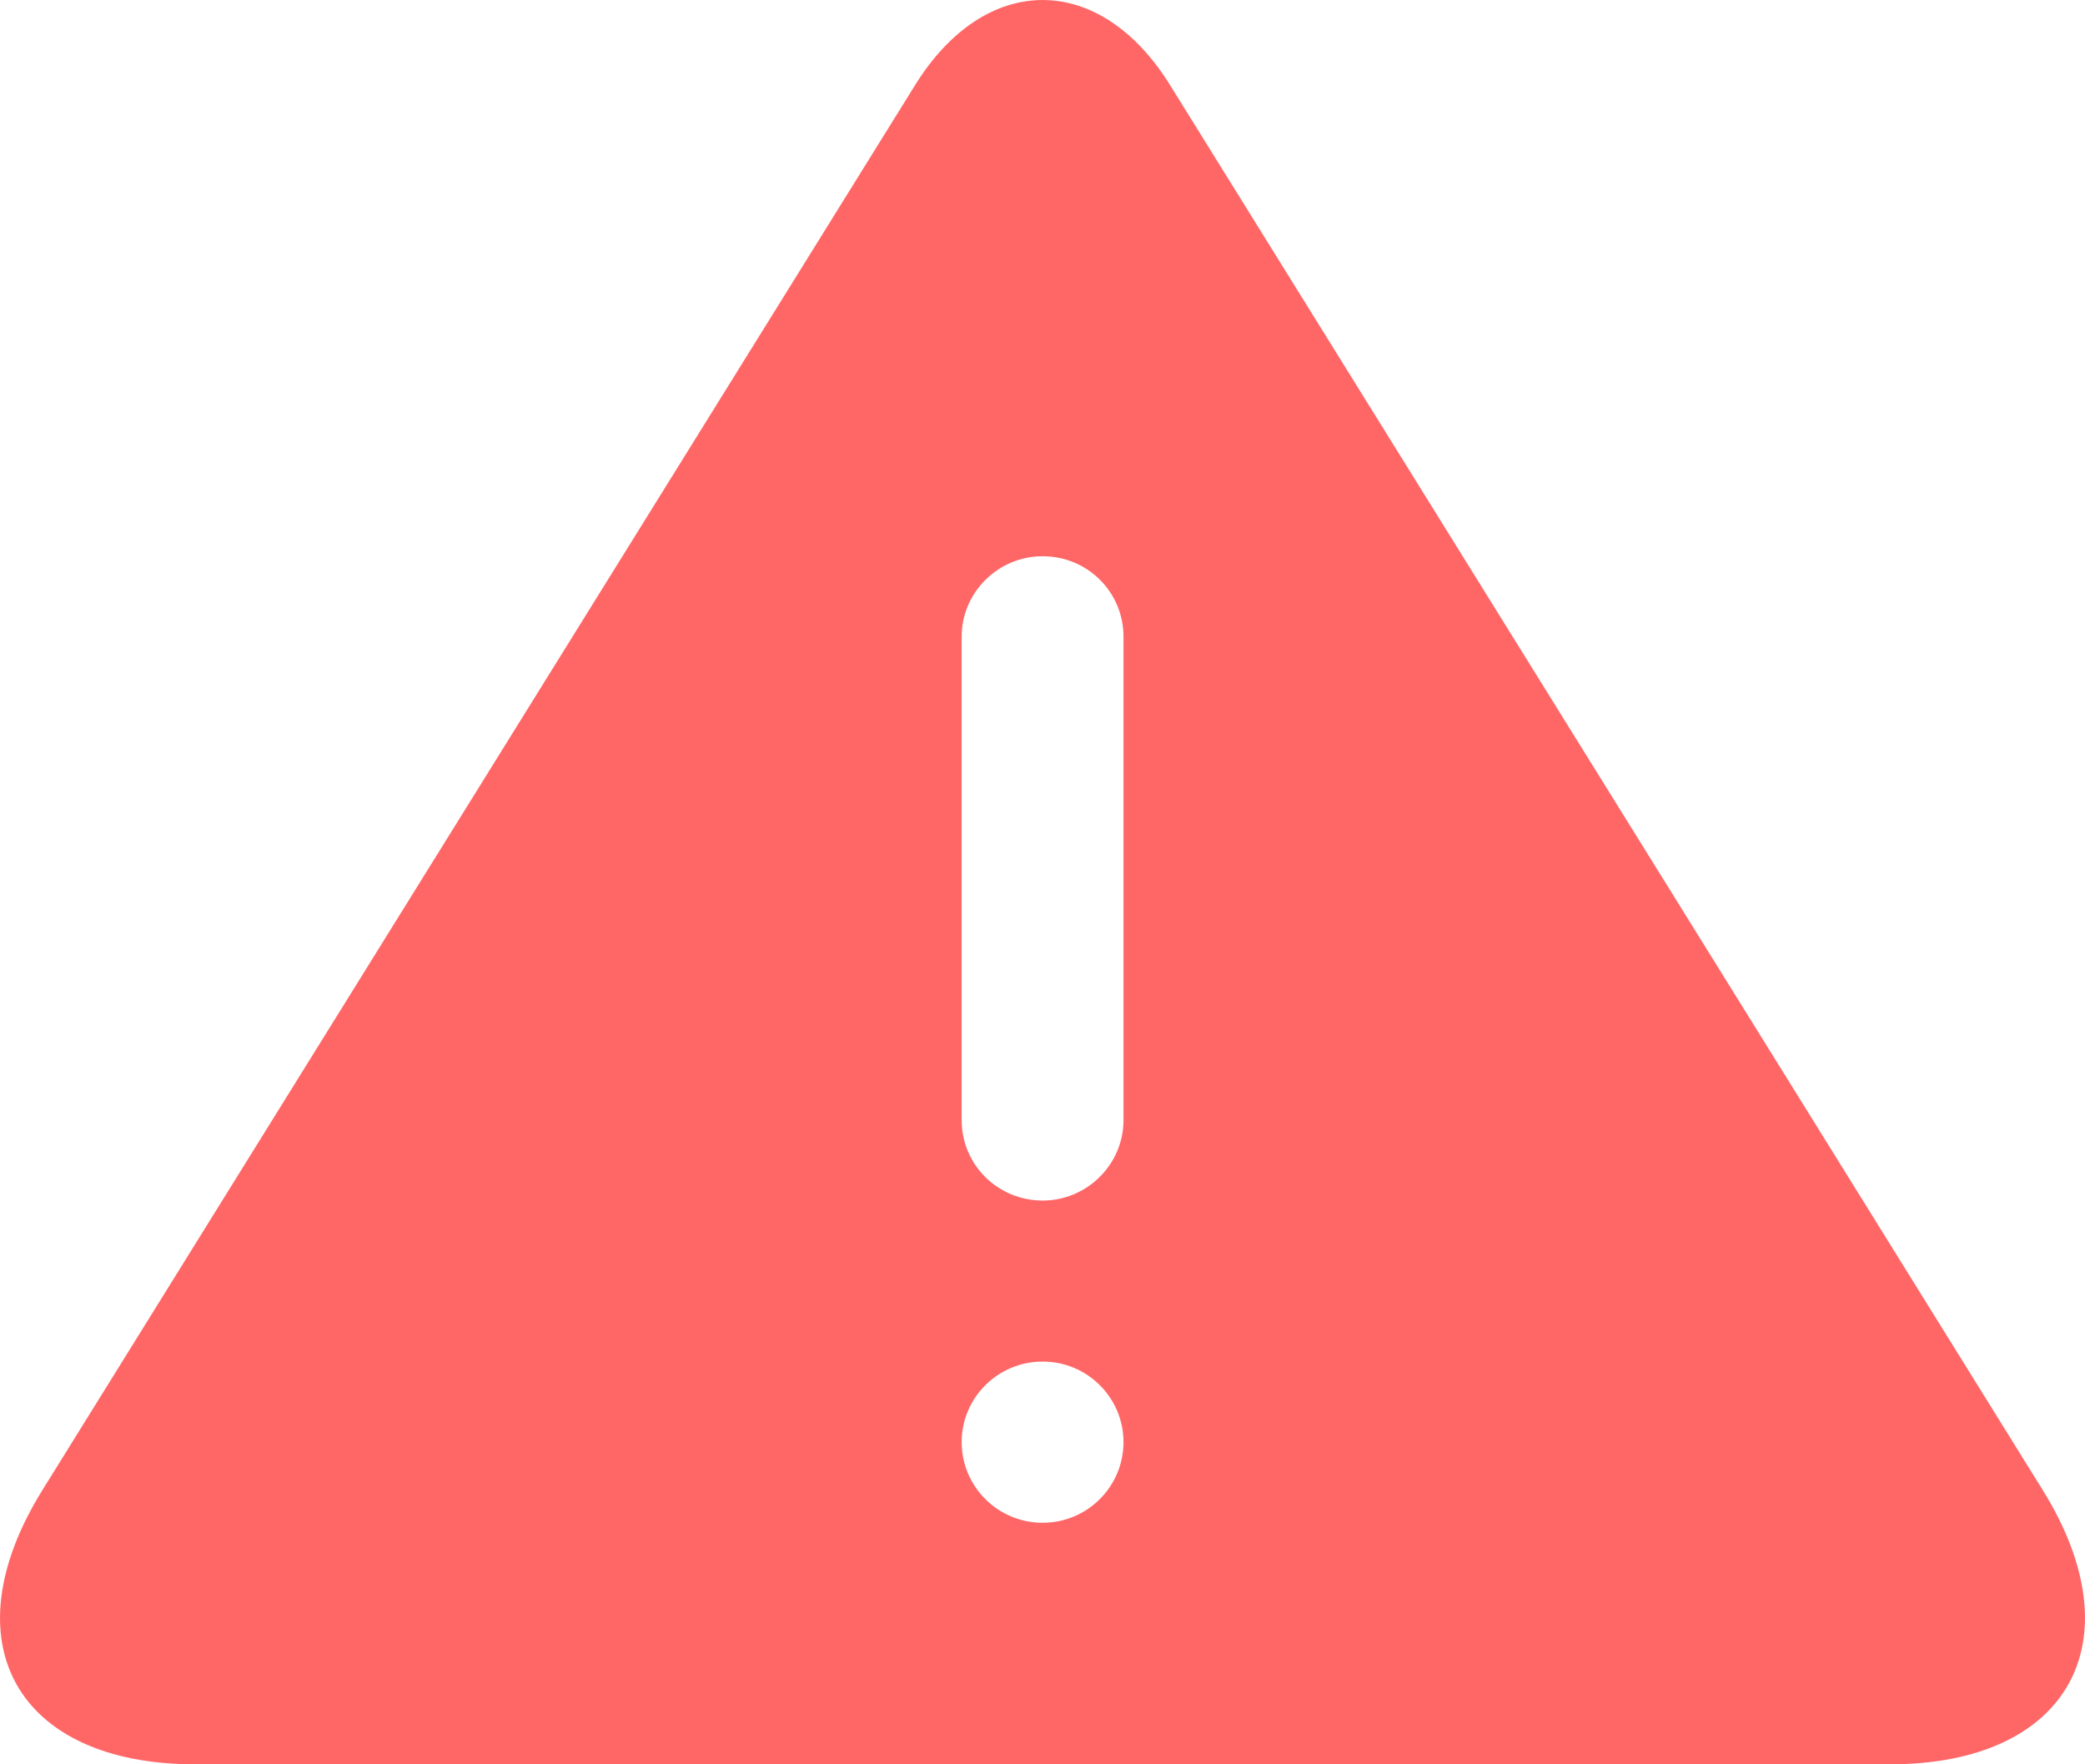 <svg width="13" height="11" viewBox="0 0 13 11" fill="none" xmlns="http://www.w3.org/2000/svg">
<path fill-rule="evenodd" clip-rule="evenodd" d="M5.706 0.53C6.145 -0.177 6.857 -0.176 7.295 0.53L12.737 9.291C13.323 10.235 12.896 11 11.784 11H1.217C0.104 11 -0.324 10.238 0.264 9.291L5.706 0.53ZM6.501 7.485C6.779 7.485 7.005 7.258 7.005 6.984V3.969C7.005 3.692 6.781 3.468 6.501 3.468C6.222 3.468 5.996 3.695 5.996 3.969V6.984C5.996 7.261 6.22 7.485 6.501 7.485ZM6.501 9.494C6.779 9.494 7.005 9.269 7.005 8.991C7.005 8.714 6.779 8.489 6.501 8.489C6.222 8.489 5.996 8.714 5.996 8.991C5.996 9.269 6.222 9.494 6.501 9.494Z" fill="#FF6767"/>
</svg>
